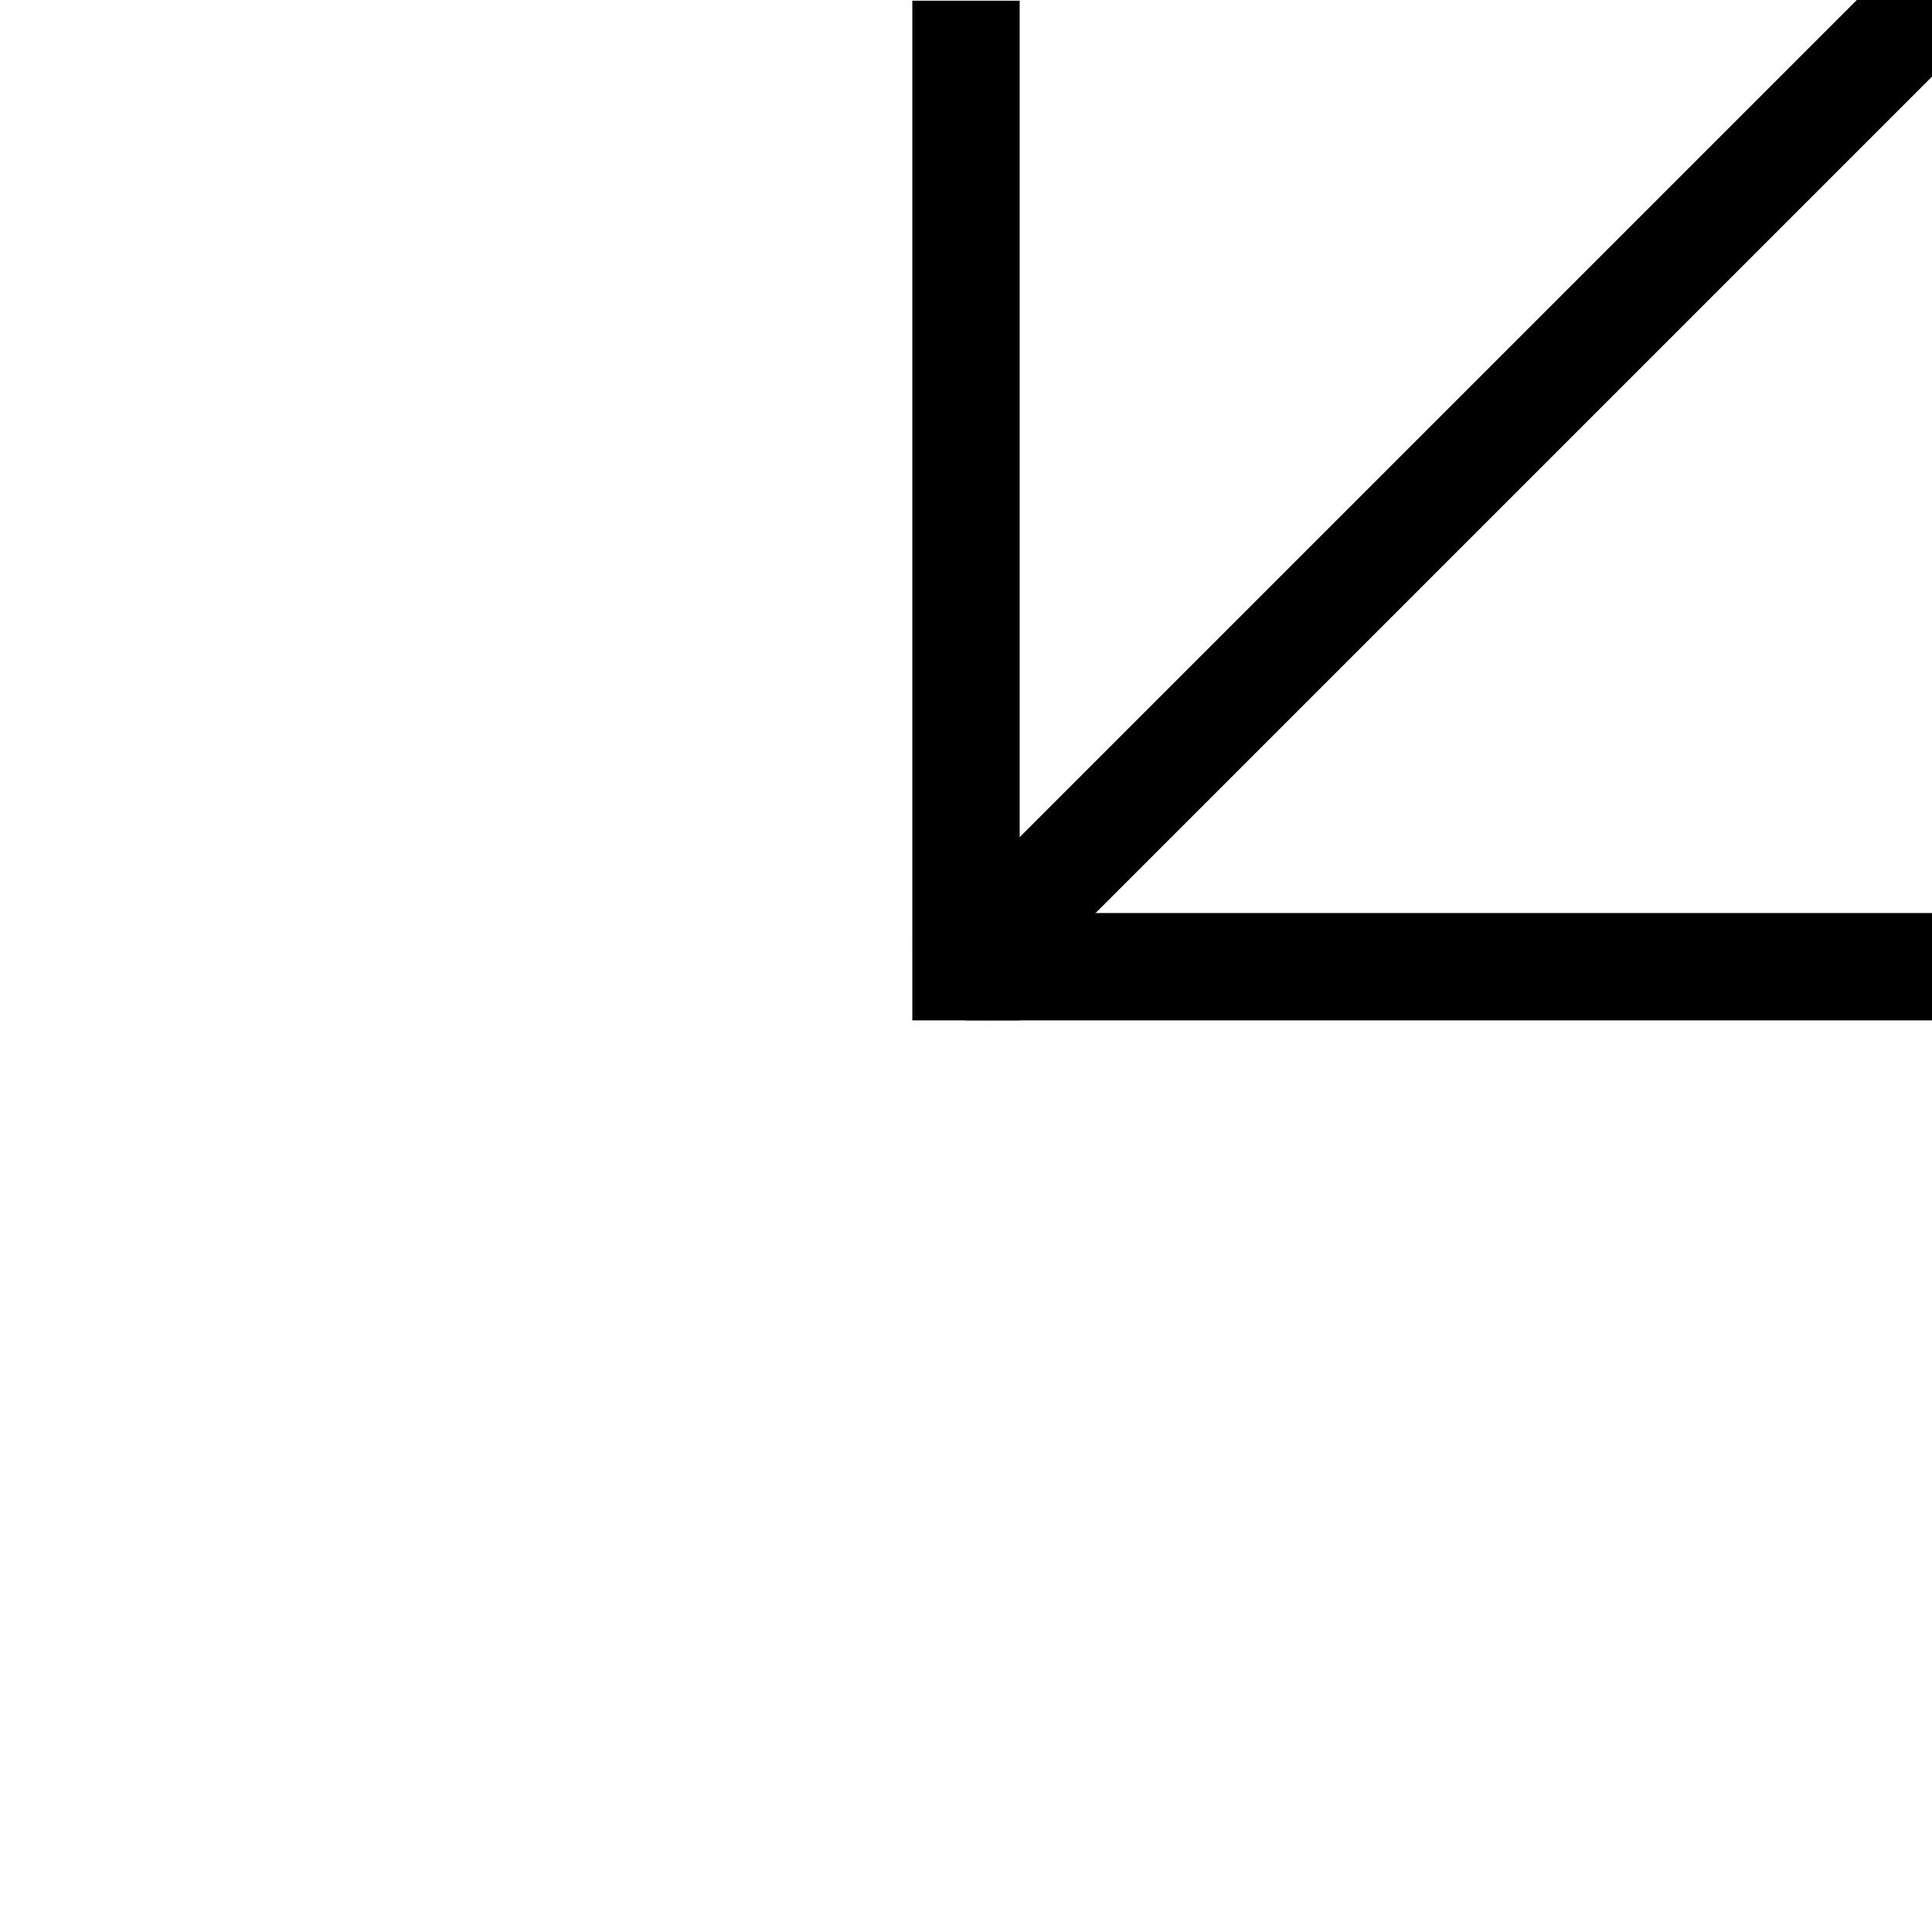 <?xml version="1.0" encoding="UTF-8" standalone="no"?>
<!-- Created with Inkscape (http://www.inkscape.org/) -->

<svg
   width="180"
   height="180"
   viewBox="0 0 180 180"
   version="1.1"
   id="svg5"
   inkscape:version="1.2 (dc2aedaf03, 2022-05-15)"
   sodipodi:docname="2.svg"
   inkscape:export-filename="1.png"
   inkscape:export-xdpi="96"
   inkscape:export-ydpi="96"
   xmlns:inkscape="http://www.inkscape.org/namespaces/inkscape"
   xmlns:sodipodi="http://sodipodi.sourceforge.net/DTD/sodipodi-0.dtd"
   xmlns="http://www.w3.org/2000/svg"
   xmlns:svg="http://www.w3.org/2000/svg">
  <sodipodi:namedview
     id="namedview7"
     pagecolor="#ffffff"
     bordercolor="#666666"
     borderopacity="1.0"
     inkscape:showpageshadow="2"
     inkscape:pageopacity="0.0"
     inkscape:pagecheckerboard="0"
     inkscape:deskcolor="#d1d1d1"
     inkscape:document-units="px"
     showgrid="false"
     inkscape:zoom="2.9388889"
     inkscape:cx="-4.5935728"
     inkscape:cy="41.00189"
     inkscape:window-width="1366"
     inkscape:window-height="708"
     inkscape:window-x="0"
     inkscape:window-y="32"
     inkscape:window-maximized="1"
     inkscape:current-layer="layer1" />
  <defs
     id="defs2" />
  <g
     inkscape:label="Layer 1"
     inkscape:groupmode="layer"
     id="layer1">
    <rect
       style="fill:#000000;stroke-width:2.139"
       id="rect61"
       width="10"
       height="90"
       x="-95.066"
       y="90"
       transform="rotate(-90)" />
    <rect
       style="fill:#000000;stroke-width:2.198"
       id="rect61-3"
       width="95"
       height="10"
       x="-95.066"
       y="85"
       transform="rotate(-90)" />
    <rect
       style="fill:#000000;stroke-width:2.668"
       id="rect61-3-7"
       width="140"
       height="10"
       x="-2.118"
       y="122.326"
       transform="rotate(-45)" />
  </g>
</svg>
